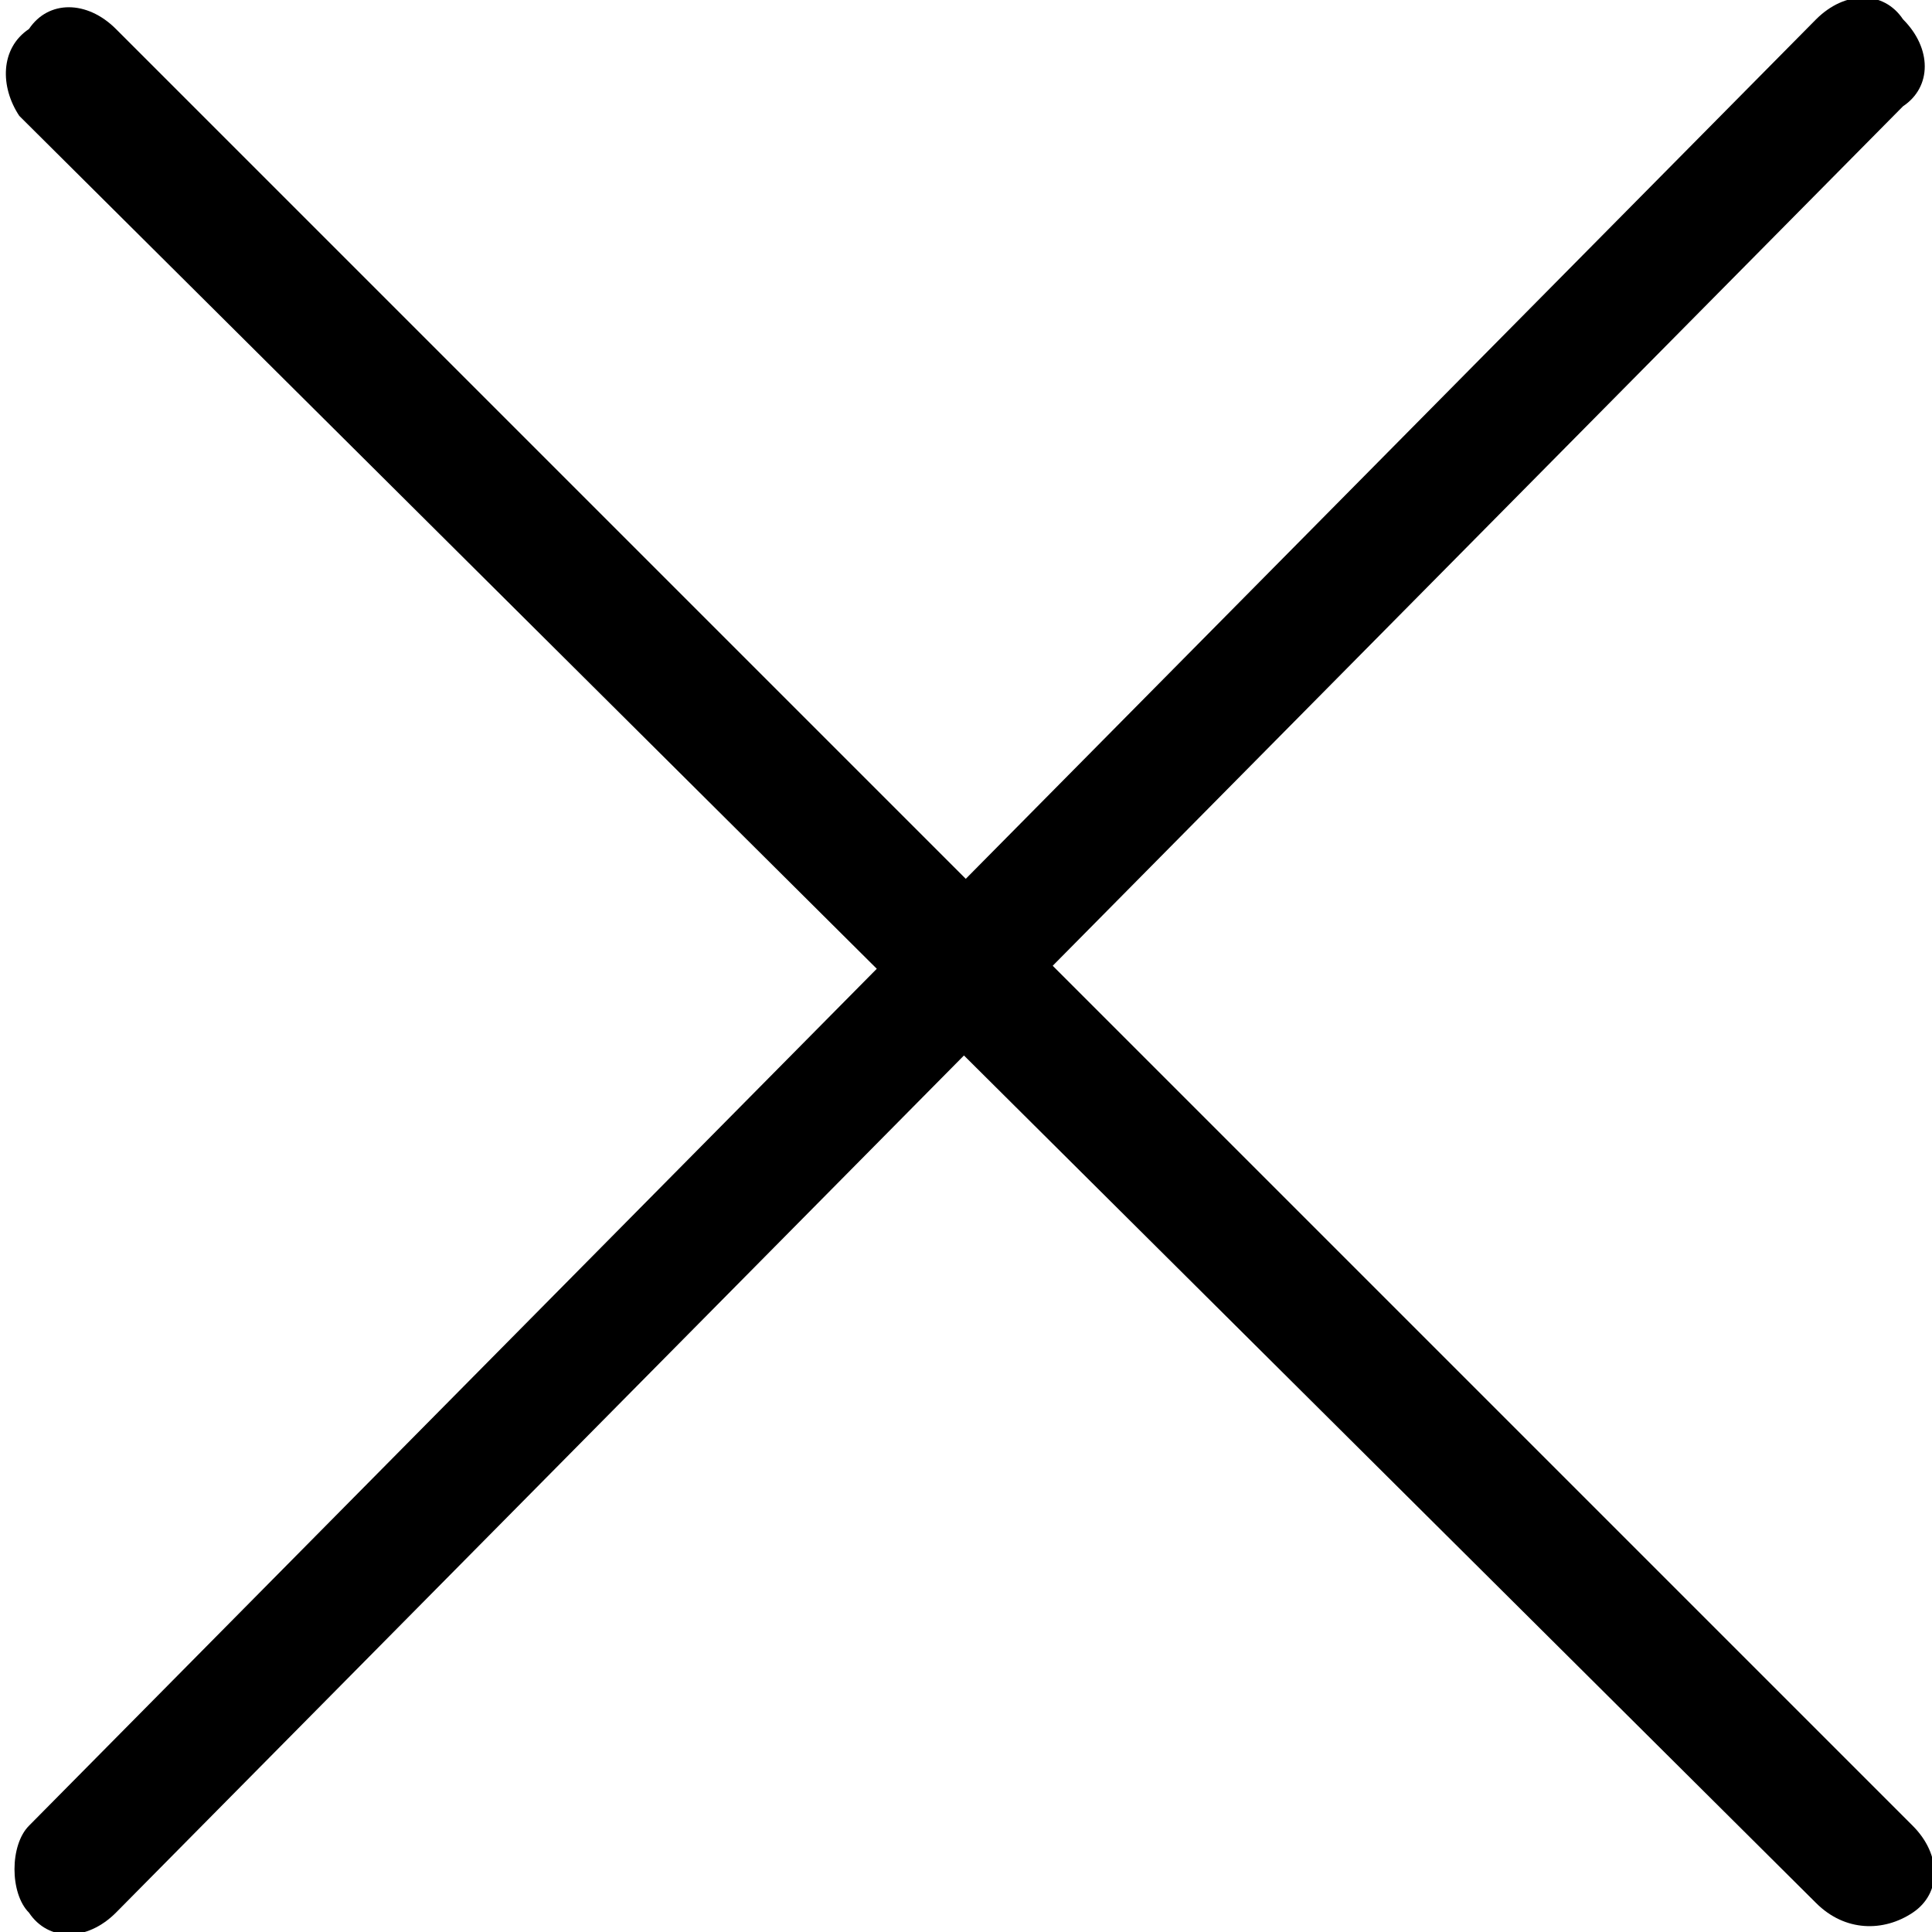 <svg xmlns="http://www.w3.org/2000/svg"  viewBox="0 0 20 20">
	<path d="M18.8,19.7L0.2,1.2C0,0.9,0,0.5,0.3,0.3l0,0C0.5,0,0.9,0,1.2,0.3l18.6,18.6c0.3,0.3,0.3,0.7,0,0.9l0,0C19.5,20,19.1,20,18.8,19.7z"/>
	<path d="M0.3,18.9L18.8,0.2c0.3-0.3,0.7-0.3,0.9,0l0,0c0.3,0.3,0.3,0.7,0,0.9L1.2,19.8c-0.3,0.3-0.7,0.3-0.9,0l0,0C0.1,19.6,0.1,19.1,0.3,18.9z"/>
</svg>
